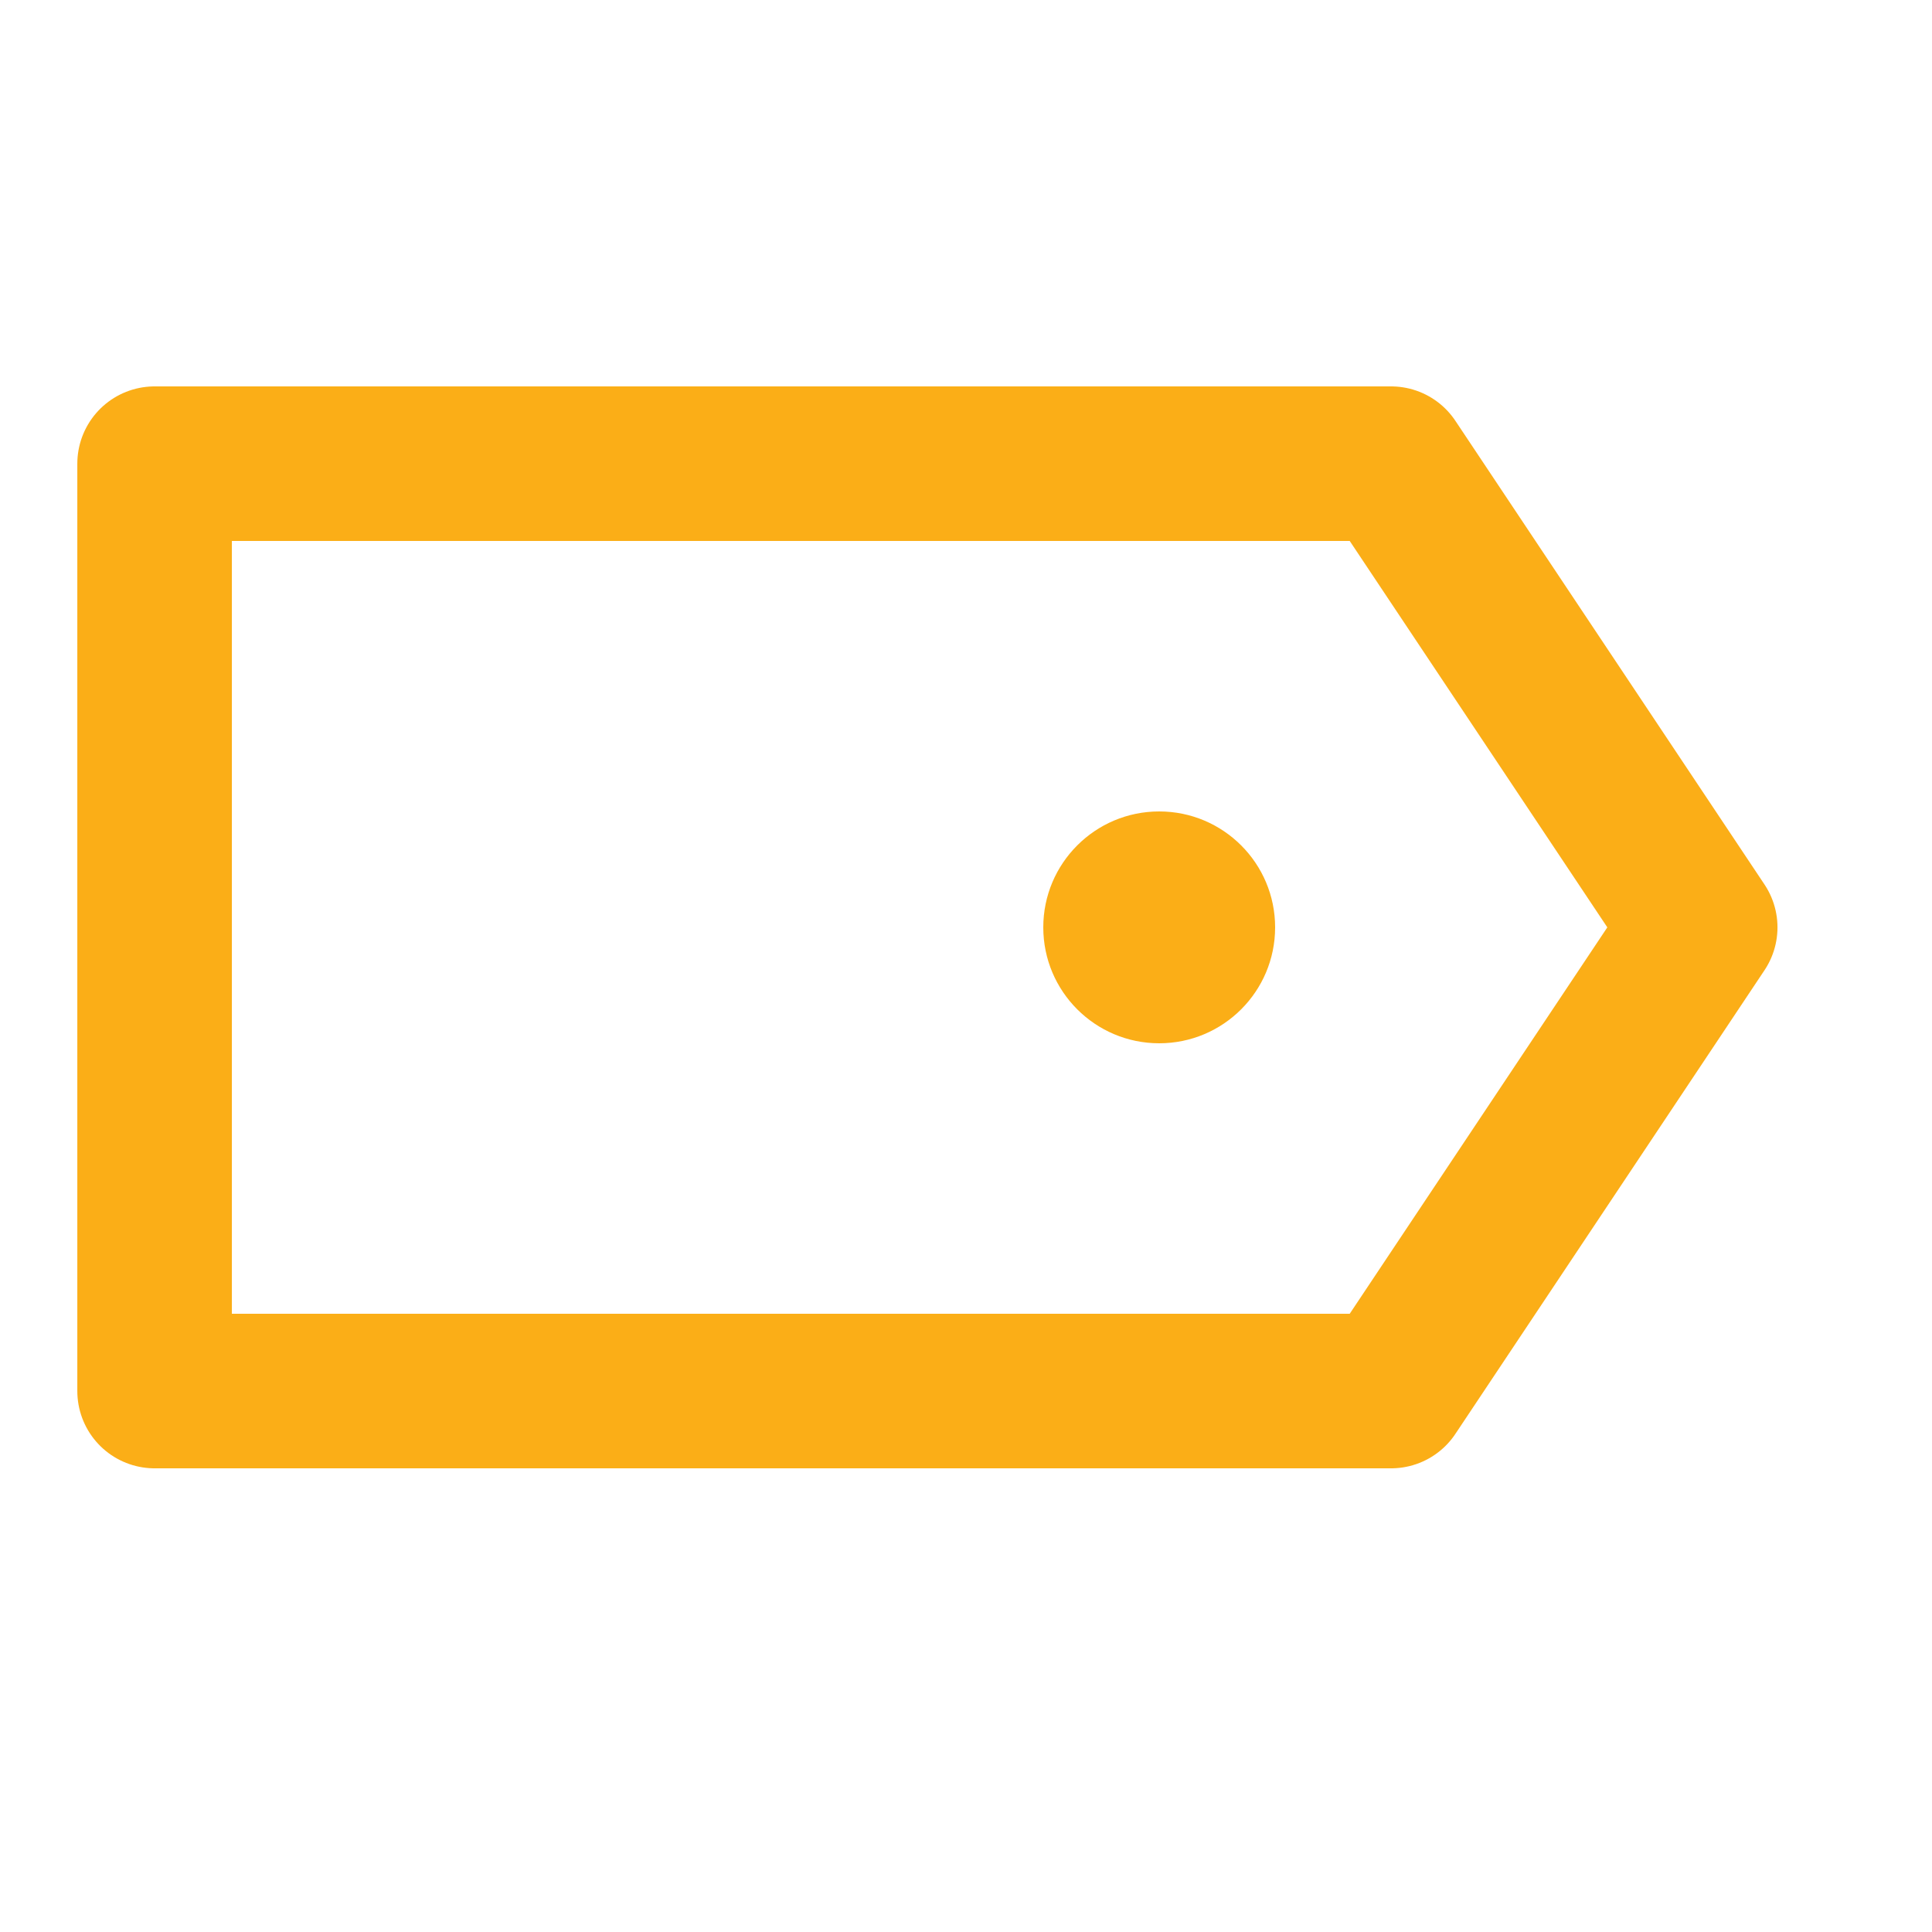 <svg xmlns="http://www.w3.org/2000/svg" width="10" height="10" viewBox="0 0 50 50">
    <g transform="translate(12970 15795)">
        <path  transform="translate(-12970 -15795)" style="fill:none" d="M0 0h48v48H0z"/>
        <g>
            <path d="M40 12 32 0H0v24h32z" style="stroke:#fbae17;stroke-linecap:round;stroke-linejoin:round;stroke-miterlimit:10;stroke-width:4px;fill:none" transform="translate(-12965.999 -15783)"/>
        </g>
        <circle cx="3" cy="3" r="3" transform="translate(-12943 -15774)" style="fill:#fbae17"/>
    </g>
</svg>
